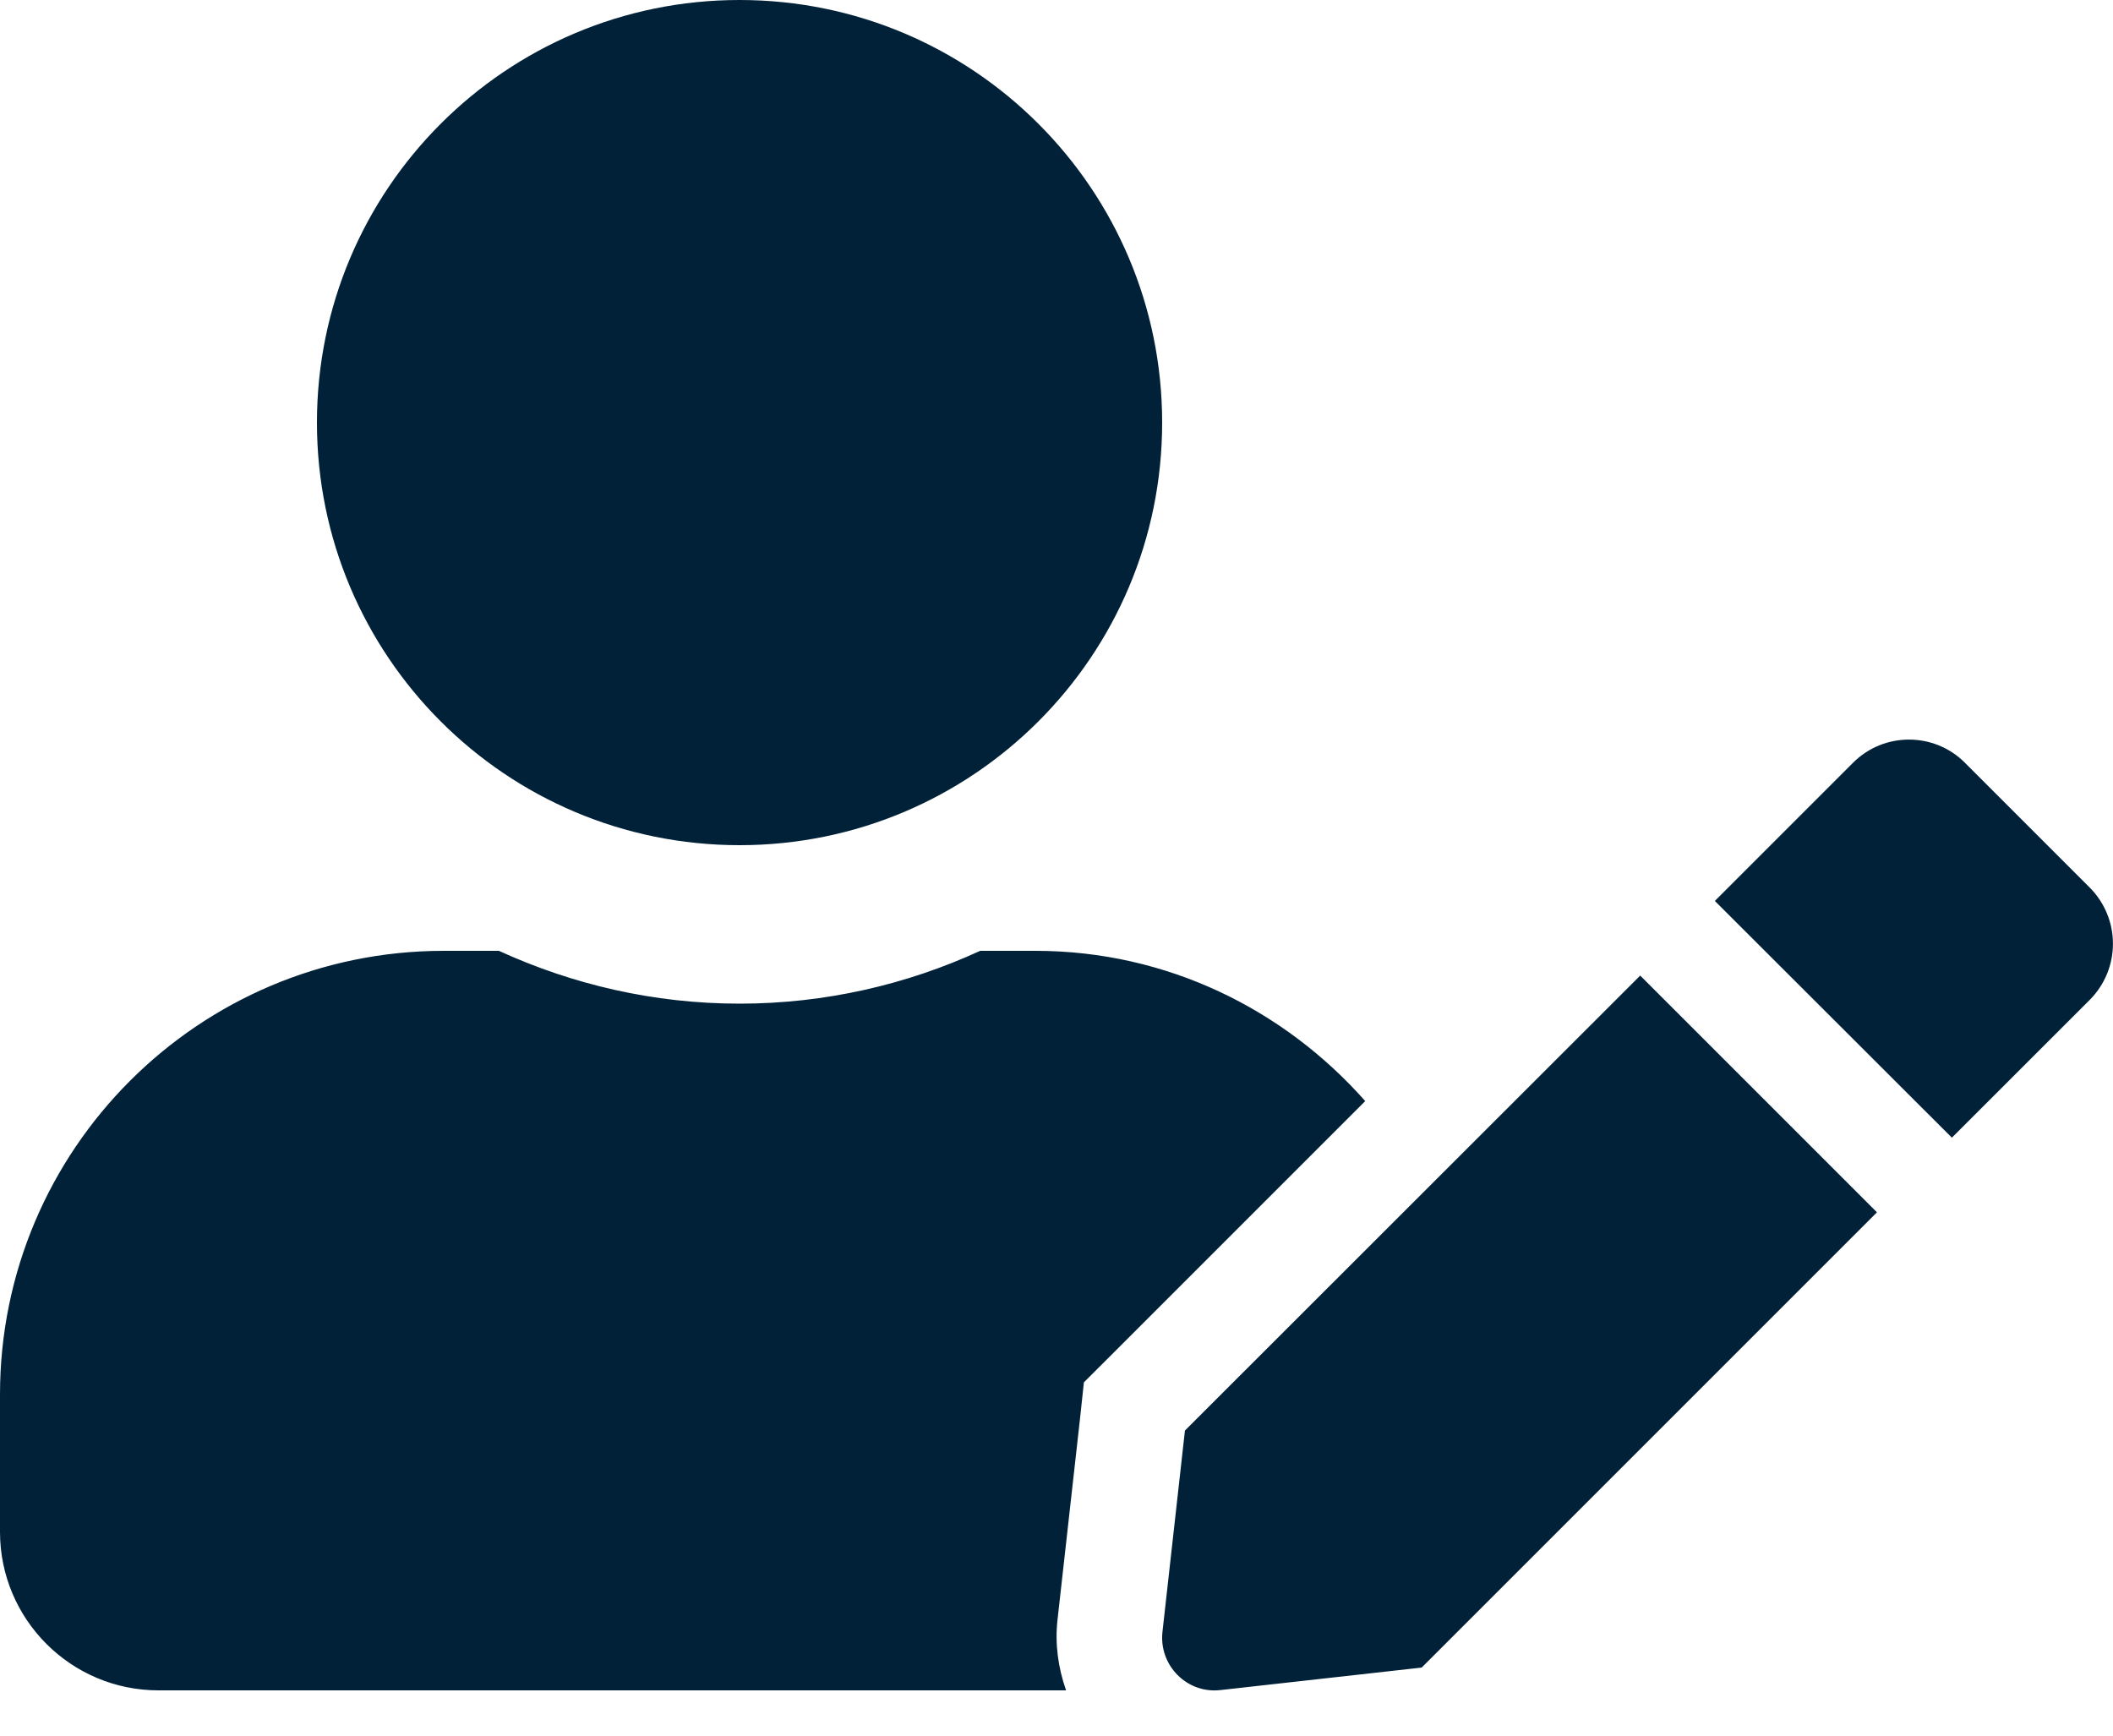 <svg width="28" height="23" viewBox="0 0 28 23" fill="none" xmlns="http://www.w3.org/2000/svg">
<path d="M9.8 11.2C12.893 11.2 15.4 8.693 15.4 5.6C15.4 2.507 12.893 0 9.8 0C6.707 0 4.2 2.507 4.2 5.6C4.2 8.693 6.707 11.2 9.8 11.2ZM13.72 12.6H12.989C12.018 13.046 10.938 13.3 9.8 13.3C8.662 13.3 7.586 13.046 6.611 12.6H5.88C2.634 12.6 0 15.234 0 18.48V20.3C0 21.459 0.941 22.4 2.1 22.4H14.127C14.022 22.102 13.978 21.788 14.013 21.468L14.311 18.804L14.363 18.318L14.709 17.973L18.091 14.591C17.019 13.379 15.466 12.6 13.72 12.6ZM15.702 18.957L15.404 21.626C15.356 22.072 15.732 22.448 16.174 22.396L18.839 22.098L24.872 16.065L21.735 12.928L15.702 18.957ZM27.694 11.764L26.036 10.106C25.629 9.699 24.964 9.699 24.557 10.106L22.903 11.76L22.724 11.939L25.865 15.076L27.694 13.248C28.101 12.836 28.101 12.176 27.694 11.764Z" fill="#012138"/>
</svg>
